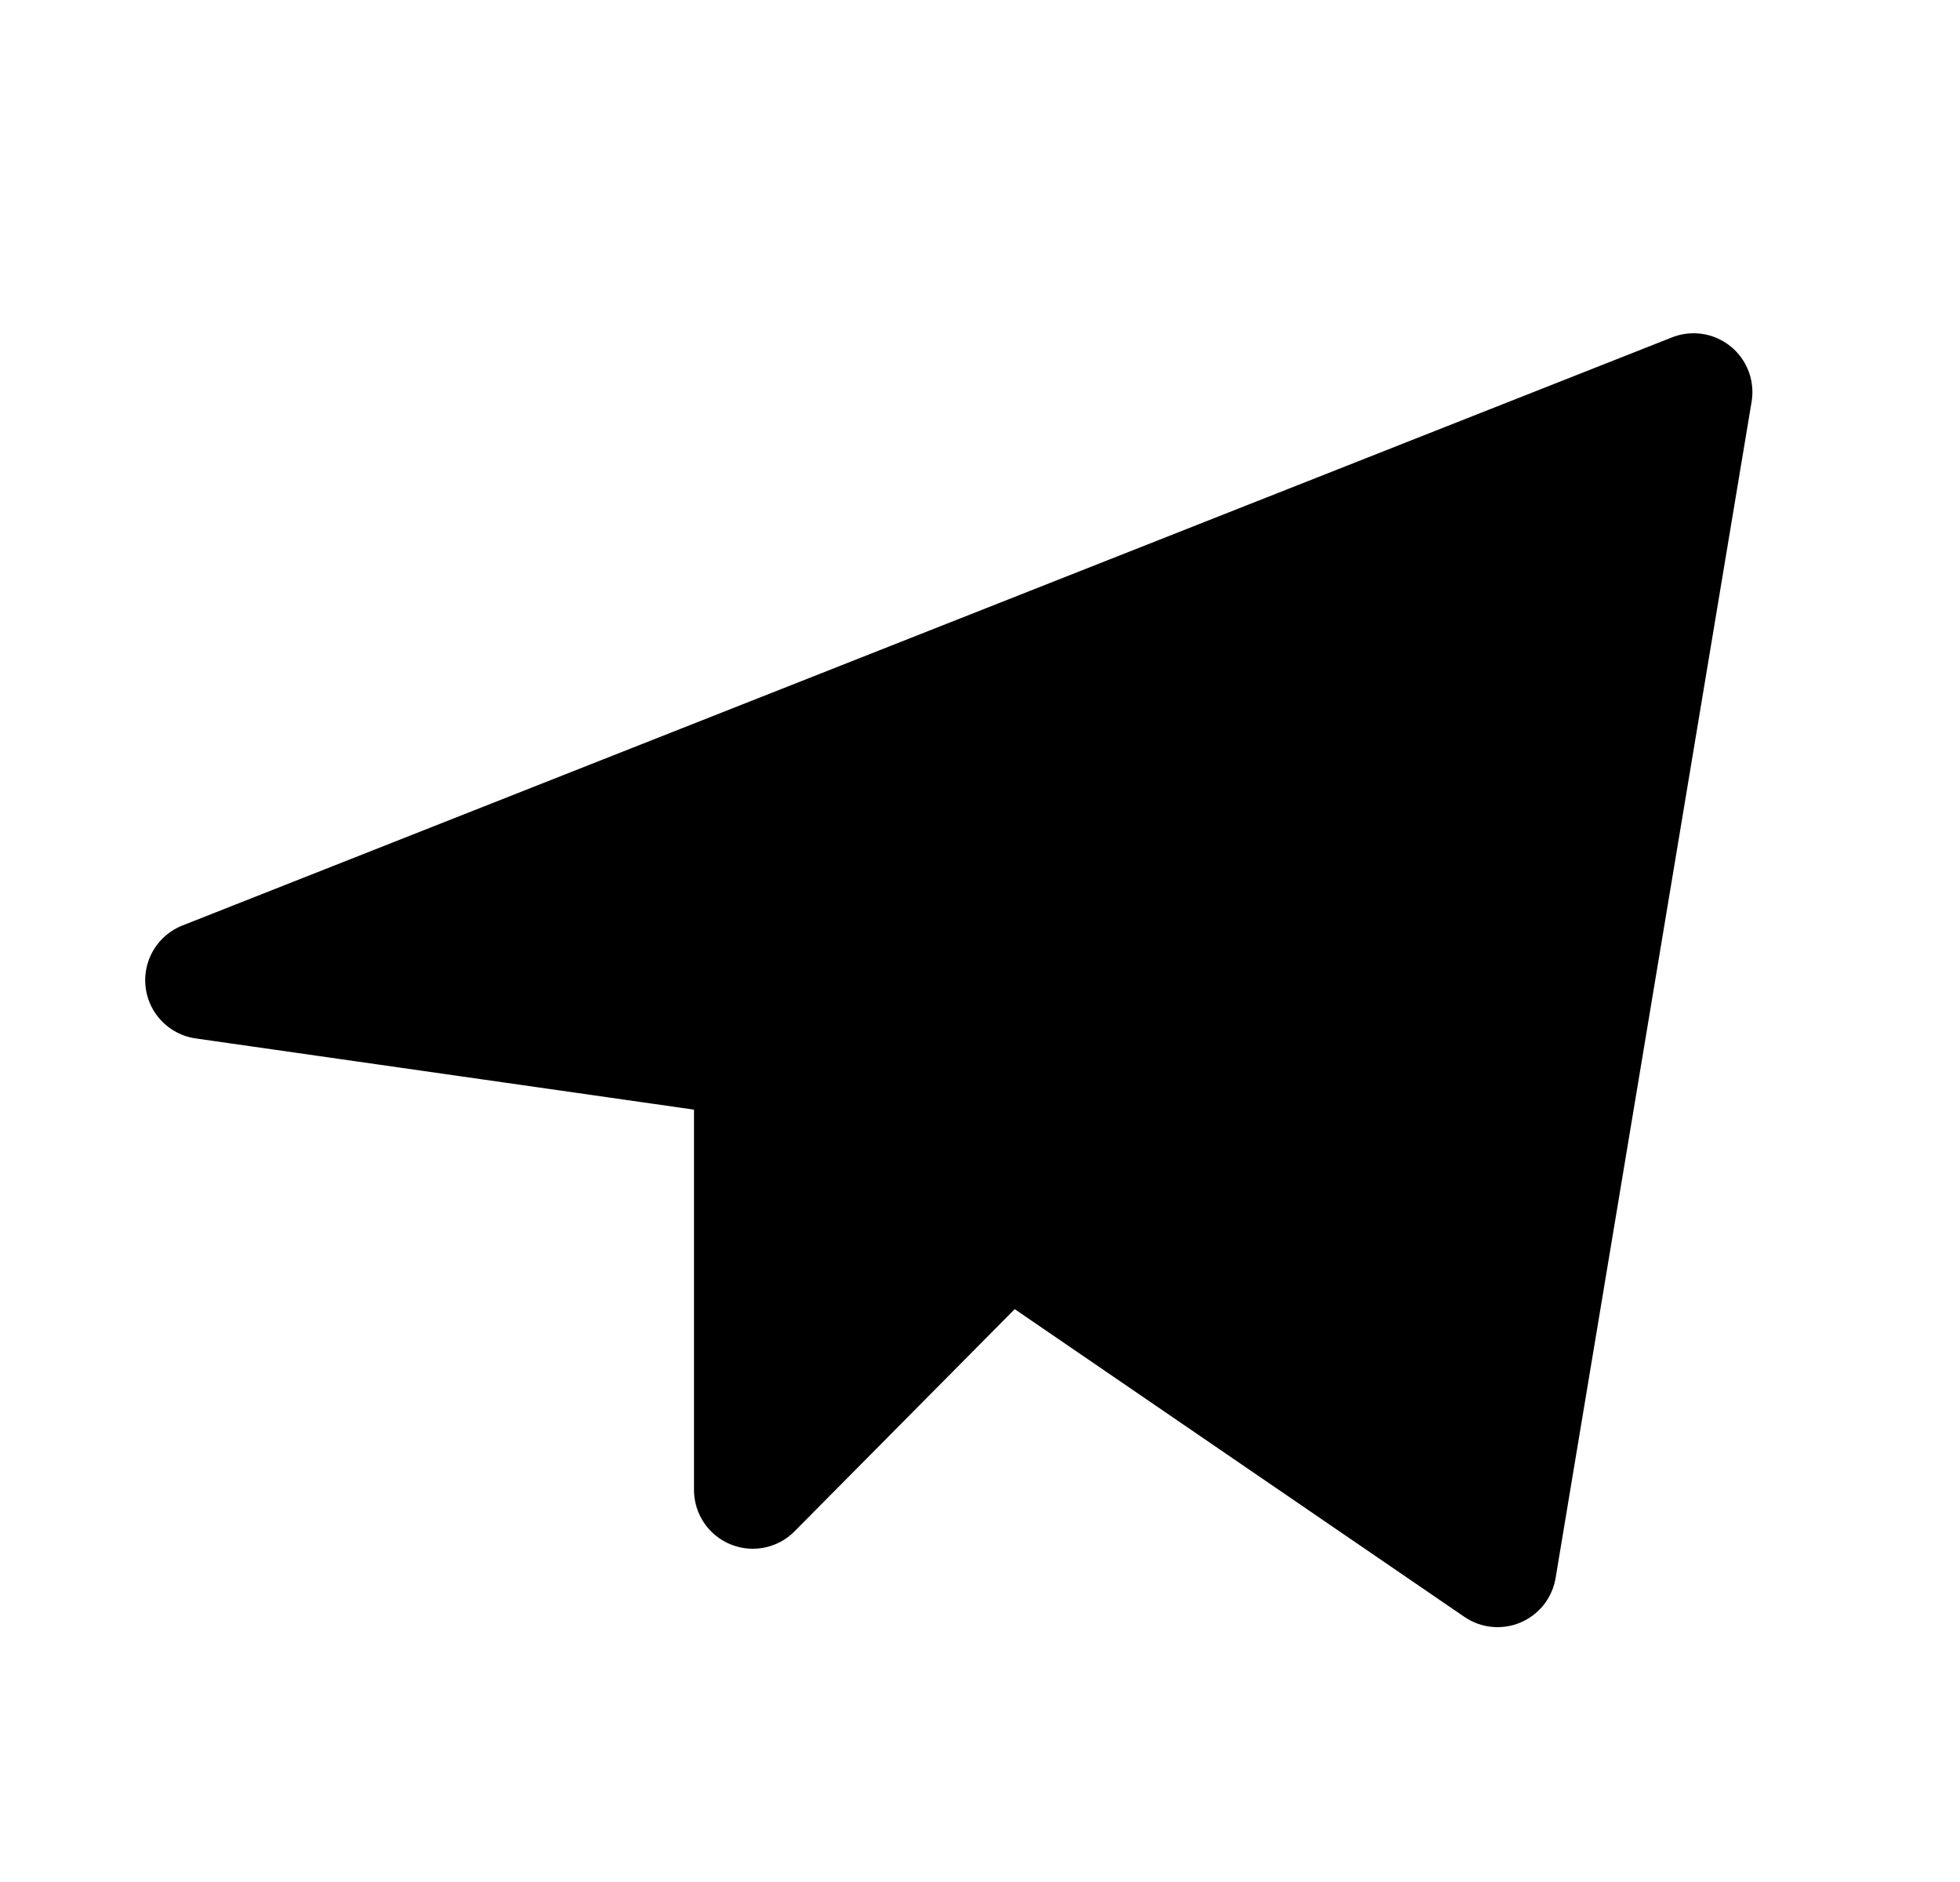 <svg viewBox="0 0 25 24" fill="currentColor" xmlns="http://www.w3.org/2000/svg">
<g id="telegram">
<path id="Vector" d="M21.602 5L2.602 12.5L9.602 13.5M21.602 5L19.102 20L9.602 13.5M21.602 5L9.602 13.5M9.602 13.5V19L12.85 15.723" stroke="currentColor" stroke-width="1.5" stroke-linecap="round" stroke-linejoin="round"/>
</g>
</svg>
